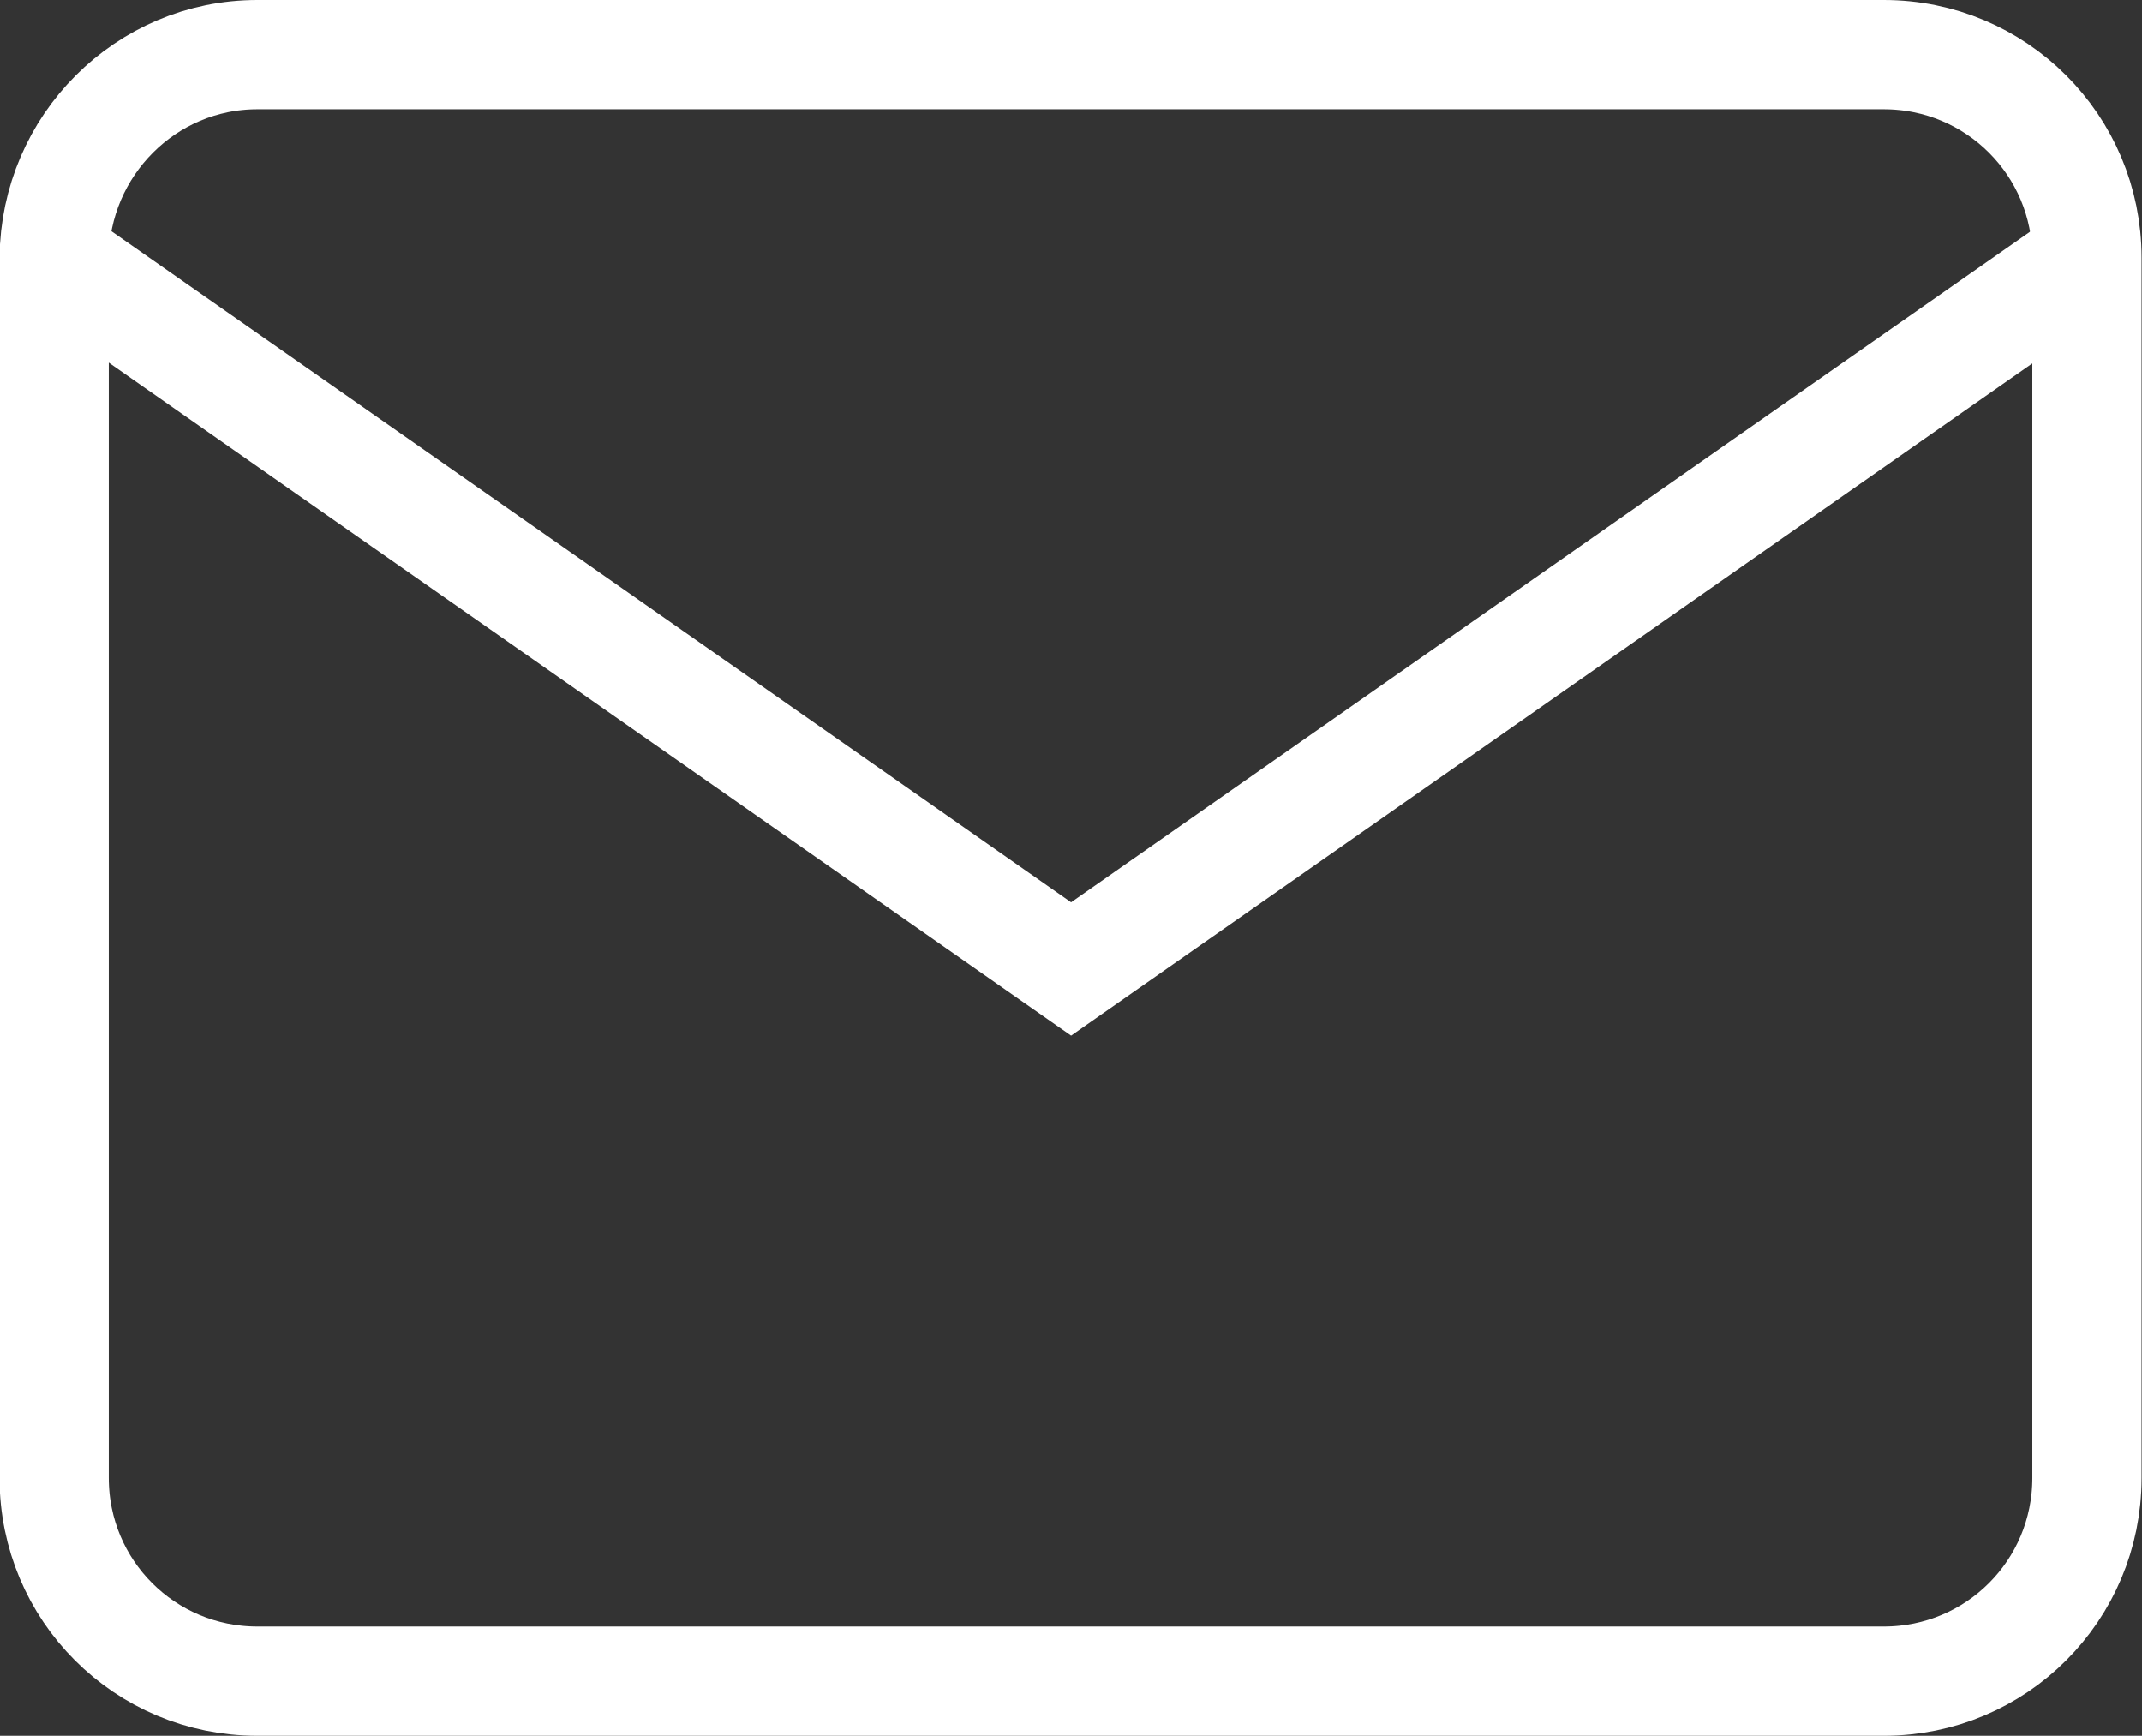 <?xml version="1.0" encoding="UTF-8"?>
<!-- Generator: Adobe Illustrator 24.1.2, SVG Export Plug-In . SVG Version: 6.00 Build 0)  -->
<svg version="1.1" id="Calque_1" xmlns="http://www.w3.org/2000/svg" xmlns:xlink="http://www.w3.org/1999/xlink" x="0px" y="0px" viewBox="0 0 19.61 15.89" style="enable-background:new 0 0 19.61 15.89;" xml:space="preserve">
<rect x="0" y="0" width="19.61" height="15.89" fill="#333333" stroke="none"/>
<style type="text/css">
	.st0{fill:none;stroke:#FFFFFF;}
</style>
<g id="Icon_feather-mail" transform="translate(-2.304 -5.5)">
	<path id="Tracé_500" class="st0" d="M4.66,6h14.89c1.03,0,1.86,0.83,1.86,1.86v11.17c0,1.03-0.83,1.86-1.86,1.86H4.66   c-1.03,0-1.86-0.83-1.86-1.86V7.86C2.81,6.83,3.64,6,4.66,6z"/>
	<path id="Tracé_501" class="st0" d="M21.42,7.86l-9.31,6.51L2.8,7.86"/>
</g>
</svg>